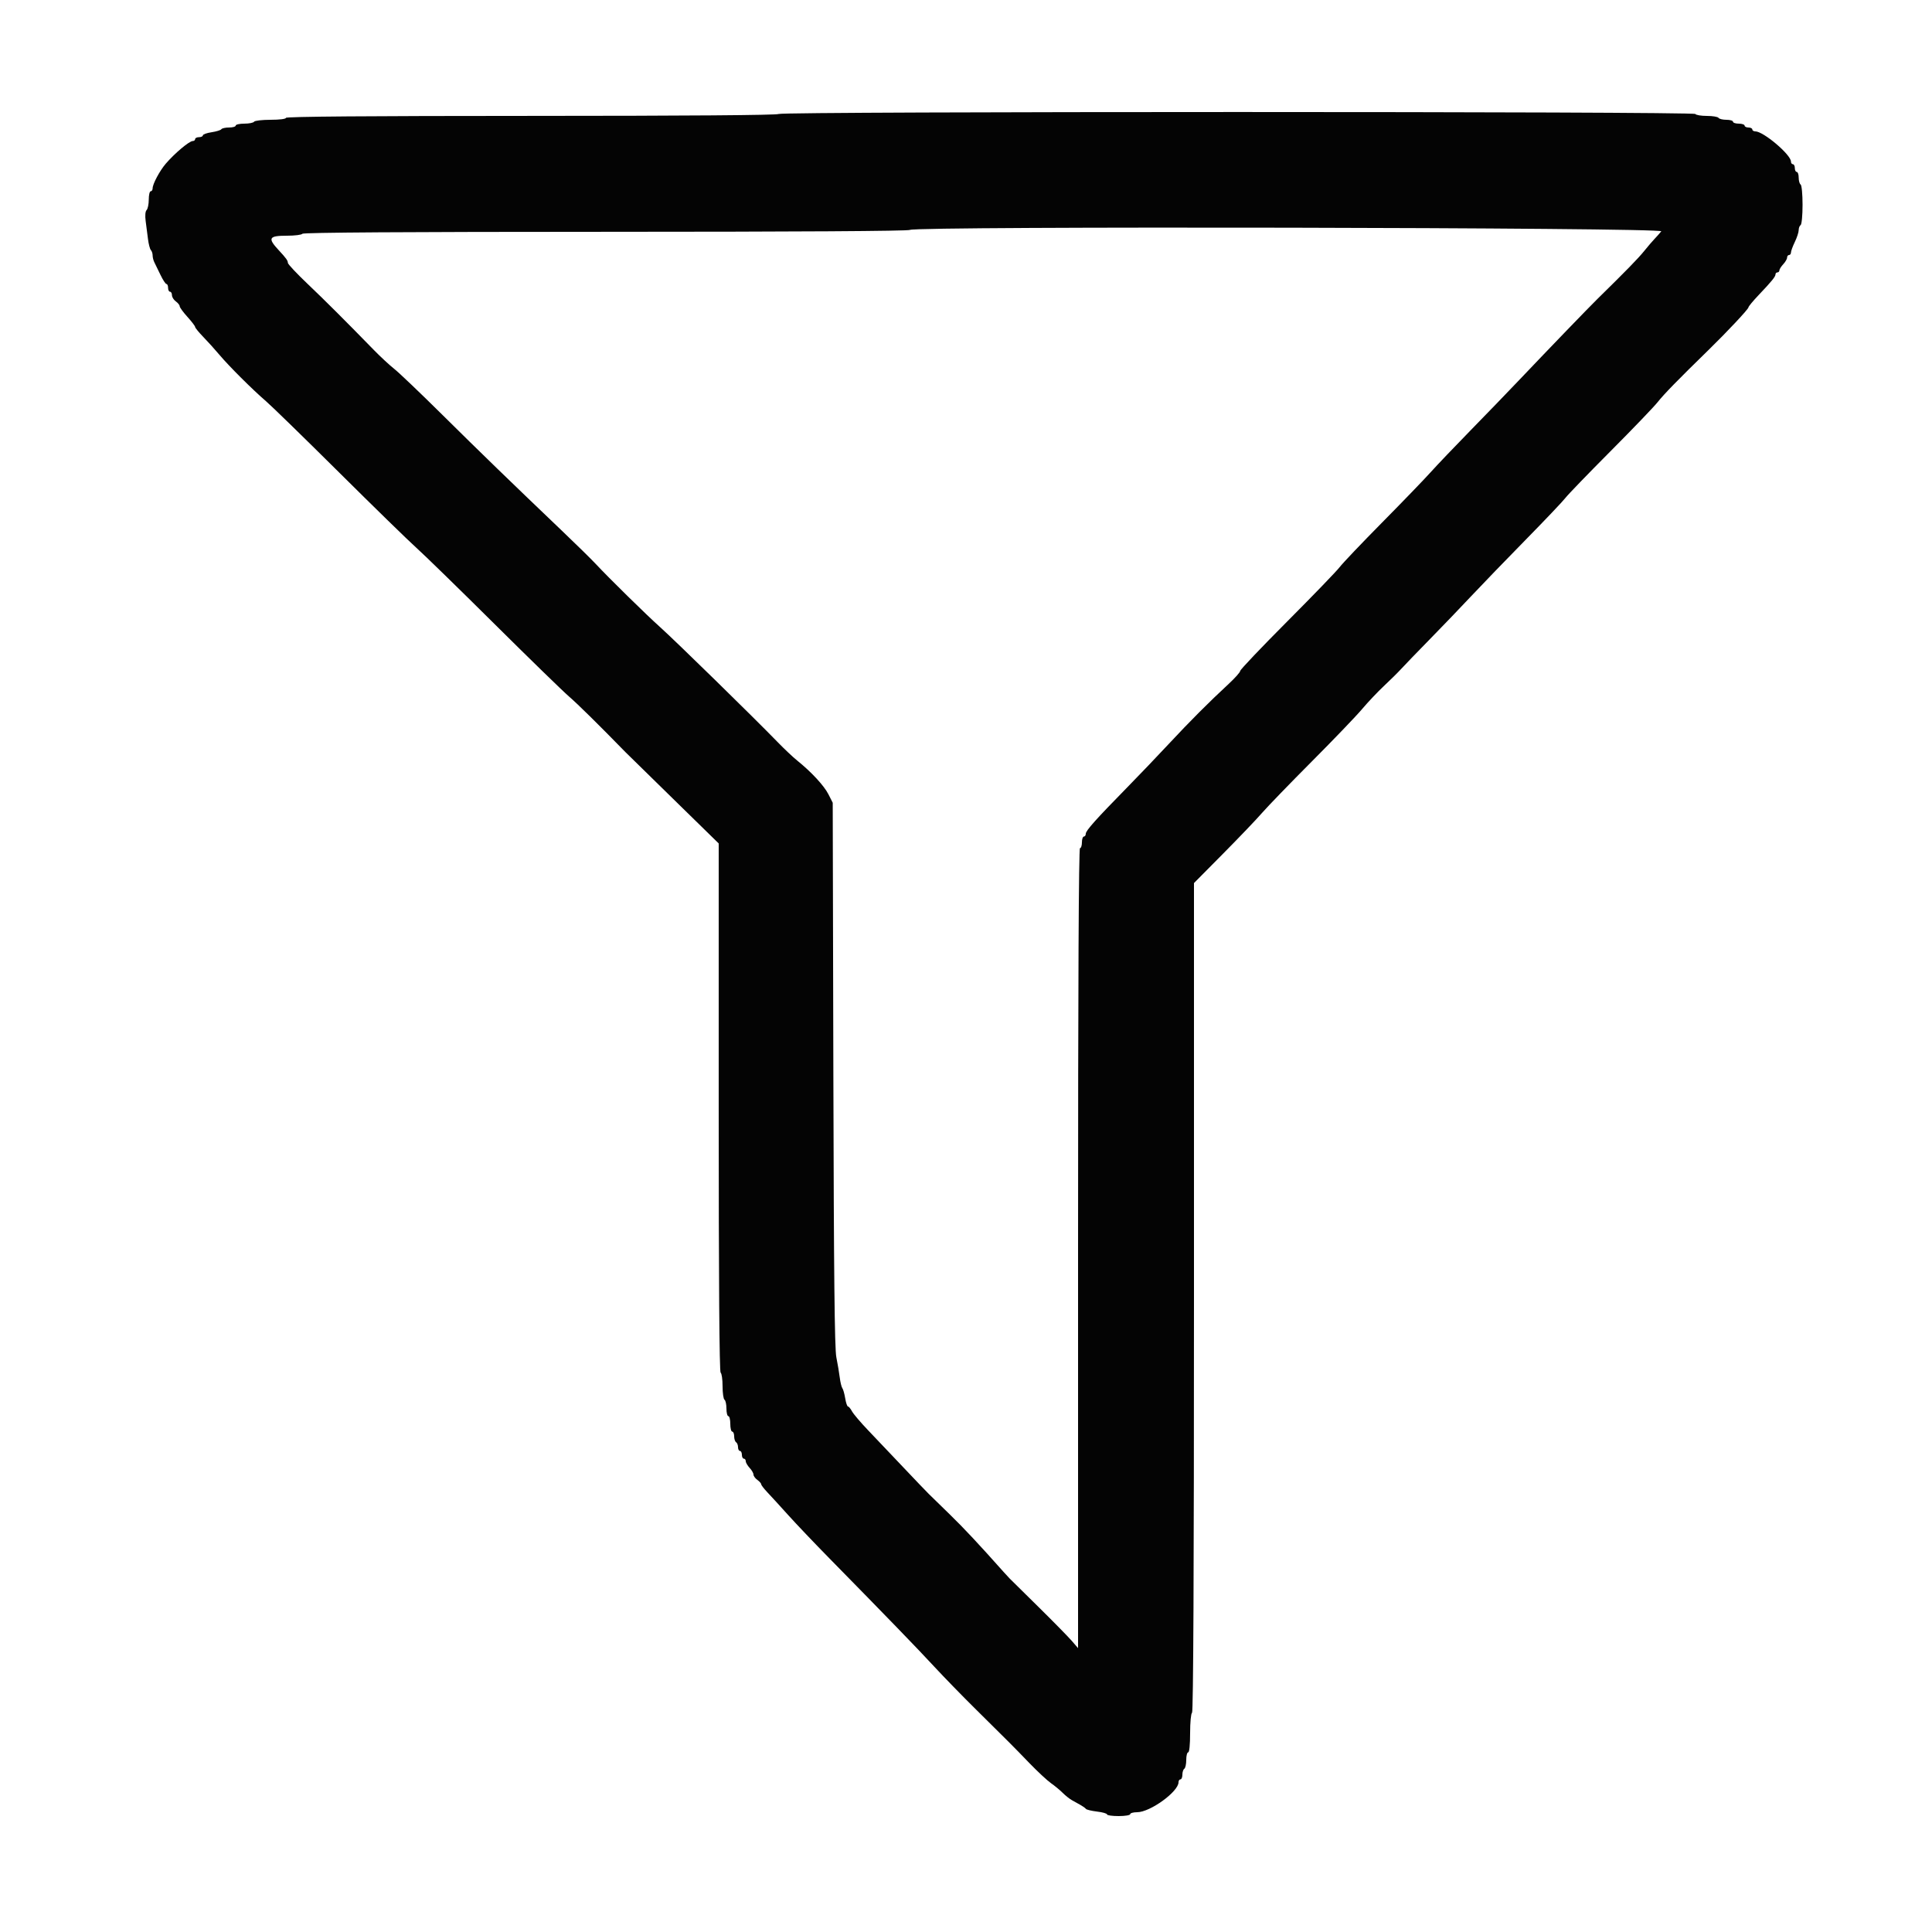 <svg id="svg" xmlns="http://www.w3.org/2000/svg" xmlns:xlink="http://www.w3.org/1999/xlink" width="400" height="400" viewBox="0, 0, 400,400"><g id="svgg"><path id="path0" d="M161.200 23.600 C 160.821 23.845,141.942 23.990,109.900 23.994 C 76.371 23.998,59.200 24.135,59.200 24.400 C 59.200 24.633,57.875 24.800,56.024 24.800 C 54.277 24.800,52.736 24.980,52.600 25.200 C 52.464 25.420,51.553 25.600,50.576 25.600 C 49.599 25.600,48.800 25.780,48.800 26.000 C 48.800 26.220,48.181 26.400,47.424 26.400 C 46.667 26.400,45.949 26.559,45.829 26.754 C 45.708 26.948,44.798 27.229,43.805 27.378 C 42.812 27.527,42.000 27.818,42.000 28.025 C 42.000 28.231,41.640 28.400,41.200 28.400 C 40.760 28.400,40.400 28.580,40.400 28.800 C 40.400 29.020,40.175 29.200,39.900 29.200 C 39.185 29.201,36.176 31.730,34.323 33.887 C 33.068 35.348,31.600 38.097,31.600 38.984 C 31.600 39.323,31.420 39.600,31.200 39.600 C 30.980 39.600,30.800 40.374,30.800 41.320 C 30.800 42.266,30.601 43.239,30.357 43.483 C 30.084 43.756,30.007 44.632,30.157 45.763 C 30.291 46.773,30.507 48.455,30.639 49.500 C 30.770 50.545,31.040 51.571,31.239 51.780 C 31.437 51.989,31.600 52.486,31.600 52.885 C 31.600 53.284,31.760 53.923,31.956 54.305 C 32.152 54.687,32.720 55.855,33.219 56.900 C 33.718 57.945,34.277 58.800,34.463 58.800 C 34.648 58.800,34.800 59.160,34.800 59.600 C 34.800 60.040,34.980 60.400,35.200 60.400 C 35.420 60.400,35.600 60.720,35.600 61.112 C 35.600 61.503,35.960 62.083,36.400 62.400 C 36.840 62.717,37.200 63.169,37.200 63.404 C 37.200 63.640,37.920 64.628,38.800 65.600 C 39.680 66.572,40.400 67.515,40.400 67.695 C 40.400 67.874,41.165 68.808,42.100 69.771 C 43.035 70.733,44.520 72.378,45.400 73.426 C 47.382 75.787,52.301 80.690,55.096 83.091 C 56.249 84.081,63.063 90.721,70.237 97.846 C 77.412 104.972,84.594 111.975,86.197 113.410 C 87.800 114.845,95.046 121.909,102.299 129.109 C 109.553 136.309,116.529 143.100,117.802 144.200 C 119.633 145.782,123.915 150.003,129.490 155.718 C 129.660 155.893,134.075 160.218,139.300 165.331 L 148.800 174.626 148.800 229.289 C 148.800 265.300,148.936 284.037,149.200 284.200 C 149.420 284.336,149.600 285.596,149.600 287.000 C 149.600 288.404,149.780 289.664,150.000 289.800 C 150.220 289.936,150.400 290.757,150.400 291.624 C 150.400 292.491,150.580 293.200,150.800 293.200 C 151.020 293.200,151.200 293.920,151.200 294.800 C 151.200 295.680,151.380 296.400,151.600 296.400 C 151.820 296.400,152.000 296.839,152.000 297.376 C 152.000 297.913,152.180 298.464,152.400 298.600 C 152.620 298.736,152.800 299.197,152.800 299.624 C 152.800 300.051,152.980 300.400,153.200 300.400 C 153.420 300.400,153.600 300.760,153.600 301.200 C 153.600 301.640,153.780 302.000,154.000 302.000 C 154.220 302.000,154.400 302.236,154.400 302.525 C 154.400 302.813,154.760 303.436,155.200 303.908 C 155.640 304.380,156.000 305.004,156.000 305.295 C 156.000 305.586,156.360 306.083,156.800 306.400 C 157.240 306.717,157.600 307.123,157.600 307.302 C 157.600 307.480,158.185 308.242,158.900 308.994 C 159.615 309.746,161.545 311.855,163.188 313.681 C 164.831 315.506,168.651 319.520,171.676 322.600 C 183.427 334.565,189.942 341.292,193.400 345.030 C 195.380 347.170,199.203 351.099,201.896 353.760 C 209.072 360.853,209.708 361.492,213.103 365.008 C 214.806 366.772,216.830 368.655,217.600 369.192 C 218.370 369.730,219.455 370.626,220.011 371.185 C 220.567 371.743,221.422 372.425,221.911 372.700 C 222.400 372.975,223.205 373.425,223.700 373.700 C 224.195 373.975,224.704 374.340,224.830 374.511 C 224.957 374.681,225.992 374.931,227.130 375.066 C 228.269 375.201,229.200 375.466,229.200 375.656 C 229.200 375.845,230.280 376.000,231.600 376.000 C 232.933 376.000,234.000 375.822,234.000 375.600 C 234.000 375.380,234.648 375.200,235.440 375.200 C 238.125 375.200,244.000 370.939,244.000 368.991 C 244.000 368.666,244.180 368.400,244.400 368.400 C 244.620 368.400,244.800 367.961,244.800 367.424 C 244.800 366.887,244.980 366.336,245.200 366.200 C 245.420 366.064,245.600 365.243,245.600 364.376 C 245.600 363.509,245.780 362.800,246.000 362.800 C 246.240 362.800,246.400 361.208,246.400 358.824 C 246.400 356.604,246.577 354.738,246.800 354.600 C 247.065 354.436,247.200 325.334,247.200 268.591 L 247.200 182.829 253.199 176.774 C 256.499 173.445,260.144 169.631,261.299 168.299 C 262.455 166.968,267.095 162.171,271.610 157.639 C 276.126 153.108,280.806 148.230,282.010 146.800 C 283.215 145.371,285.259 143.211,286.554 142.000 C 287.849 140.790,289.469 139.186,290.154 138.435 C 290.839 137.684,293.470 134.958,296.000 132.377 C 298.530 129.797,302.400 125.767,304.600 123.422 C 306.800 121.078,311.880 115.819,315.890 111.736 C 319.899 107.653,323.589 103.768,324.090 103.103 C 324.590 102.438,328.786 98.093,333.414 93.447 C 338.041 88.801,342.451 84.208,343.214 83.240 C 344.501 81.607,347.392 78.642,353.664 72.527 C 357.588 68.701,362.000 63.994,362.000 63.633 C 362.000 63.454,362.945 62.312,364.100 61.096 C 366.841 58.210,367.600 57.277,367.600 56.795 C 367.600 56.578,367.780 56.400,368.000 56.400 C 368.220 56.400,368.400 56.212,368.400 55.983 C 368.400 55.754,368.760 55.180,369.200 54.708 C 369.640 54.236,370.000 53.613,370.000 53.325 C 370.000 53.036,370.180 52.800,370.400 52.800 C 370.620 52.800,370.800 52.564,370.800 52.275 C 370.800 51.986,371.160 51.005,371.600 50.094 C 372.040 49.184,372.400 48.081,372.400 47.643 C 372.400 47.205,372.580 46.736,372.800 46.600 C 373.023 46.462,373.200 44.604,373.200 42.400 C 373.200 40.196,373.023 38.338,372.800 38.200 C 372.580 38.064,372.400 37.423,372.400 36.776 C 372.400 36.129,372.220 35.600,372.000 35.600 C 371.780 35.600,371.600 35.240,371.600 34.800 C 371.600 34.360,371.420 34.000,371.200 34.000 C 370.980 34.000,370.800 33.754,370.800 33.454 C 370.800 32.028,365.102 27.200,363.420 27.200 C 363.079 27.200,362.800 27.020,362.800 26.800 C 362.800 26.580,362.440 26.400,362.000 26.400 C 361.560 26.400,361.200 26.220,361.200 26.000 C 361.200 25.780,360.660 25.600,360.000 25.600 C 359.340 25.600,358.800 25.420,358.800 25.200 C 358.800 24.980,358.181 24.800,357.424 24.800 C 356.667 24.800,355.936 24.620,355.800 24.400 C 355.664 24.180,354.584 24.000,353.400 24.000 C 352.216 24.000,351.136 23.820,351.000 23.600 C 350.665 23.057,162.040 23.057,161.200 23.600 M343.949 47.893 C 343.647 48.274,343.040 48.958,342.600 49.414 C 342.160 49.869,341.170 51.024,340.400 51.980 C 339.183 53.492,336.709 56.029,330.698 61.927 C 328.910 63.682,320.741 72.147,314.600 78.610 C 312.180 81.157,307.590 85.908,304.400 89.169 C 301.210 92.429,297.520 96.299,296.200 97.769 C 294.880 99.239,290.359 103.923,286.153 108.178 C 281.947 112.433,277.987 116.595,277.353 117.427 C 276.719 118.260,271.835 123.319,266.500 128.671 C 261.165 134.023,256.789 138.626,256.776 138.901 C 256.763 139.175,255.683 140.390,254.376 141.600 C 250.277 145.396,246.347 149.333,242.000 154.001 C 239.690 156.480,235.820 160.529,233.400 162.996 C 226.874 169.651,224.800 171.972,224.800 172.619 C 224.800 172.938,224.620 173.200,224.400 173.200 C 224.180 173.200,224.000 173.740,224.000 174.400 C 224.000 175.060,223.820 175.600,223.600 175.600 C 223.335 175.600,223.200 203.471,223.200 258.414 L 223.200 341.228 221.900 339.724 C 221.185 338.897,218.080 335.734,215.000 332.695 C 211.920 329.657,209.245 327.017,209.055 326.830 C 208.866 326.642,208.326 326.057,207.855 325.529 C 202.550 319.577,199.647 316.472,196.706 313.606 C 194.784 311.733,192.804 309.801,192.306 309.314 C 191.808 308.827,189.420 306.333,187.000 303.771 C 184.580 301.209,181.327 297.785,179.770 296.161 C 178.214 294.537,176.698 292.757,176.402 292.205 C 176.107 291.652,175.731 291.200,175.568 291.200 C 175.404 291.200,175.144 290.435,174.990 289.500 C 174.836 288.565,174.569 287.620,174.398 287.400 C 174.226 287.180,173.985 286.190,173.862 285.200 C 173.738 284.210,173.420 282.320,173.155 281.000 C 172.795 279.213,172.638 264.245,172.539 222.400 L 172.407 166.200 171.504 164.425 C 170.599 162.648,167.969 159.812,165.041 157.455 C 164.184 156.765,162.384 155.068,161.041 153.684 C 156.030 148.518,139.849 132.689,136.625 129.800 C 133.757 127.229,126.061 119.673,123.352 116.767 C 122.446 115.795,119.296 112.702,116.352 109.894 C 105.853 99.877,99.469 93.687,91.491 85.788 C 87.041 81.382,82.608 77.152,81.641 76.388 C 80.674 75.625,78.784 73.874,77.441 72.498 C 71.224 66.127,67.390 62.303,63.651 58.743 C 61.423 56.622,59.600 54.680,59.600 54.426 C 59.600 53.954,59.229 53.437,57.751 51.850 C 55.356 49.278,55.621 48.800,59.443 48.800 C 61.043 48.800,62.464 48.620,62.600 48.400 C 62.763 48.136,84.111 47.998,125.324 47.994 C 164.969 47.990,188.019 47.846,188.400 47.600 C 189.644 46.796,344.587 47.088,343.949 47.893 " stroke="none" fill="#040404" fill-rule="evenodd"></path><path id="path1" d="" stroke="none" fill="#080404" fill-rule="evenodd"></path><path id="path2" d="" stroke="none" fill="#080404" fill-rule="evenodd"></path><path id="path3" d="" stroke="none" fill="#080404" fill-rule="evenodd"></path><path id="path4" d="" stroke="none" fill="#080404" fill-rule="evenodd"></path></g></svg>